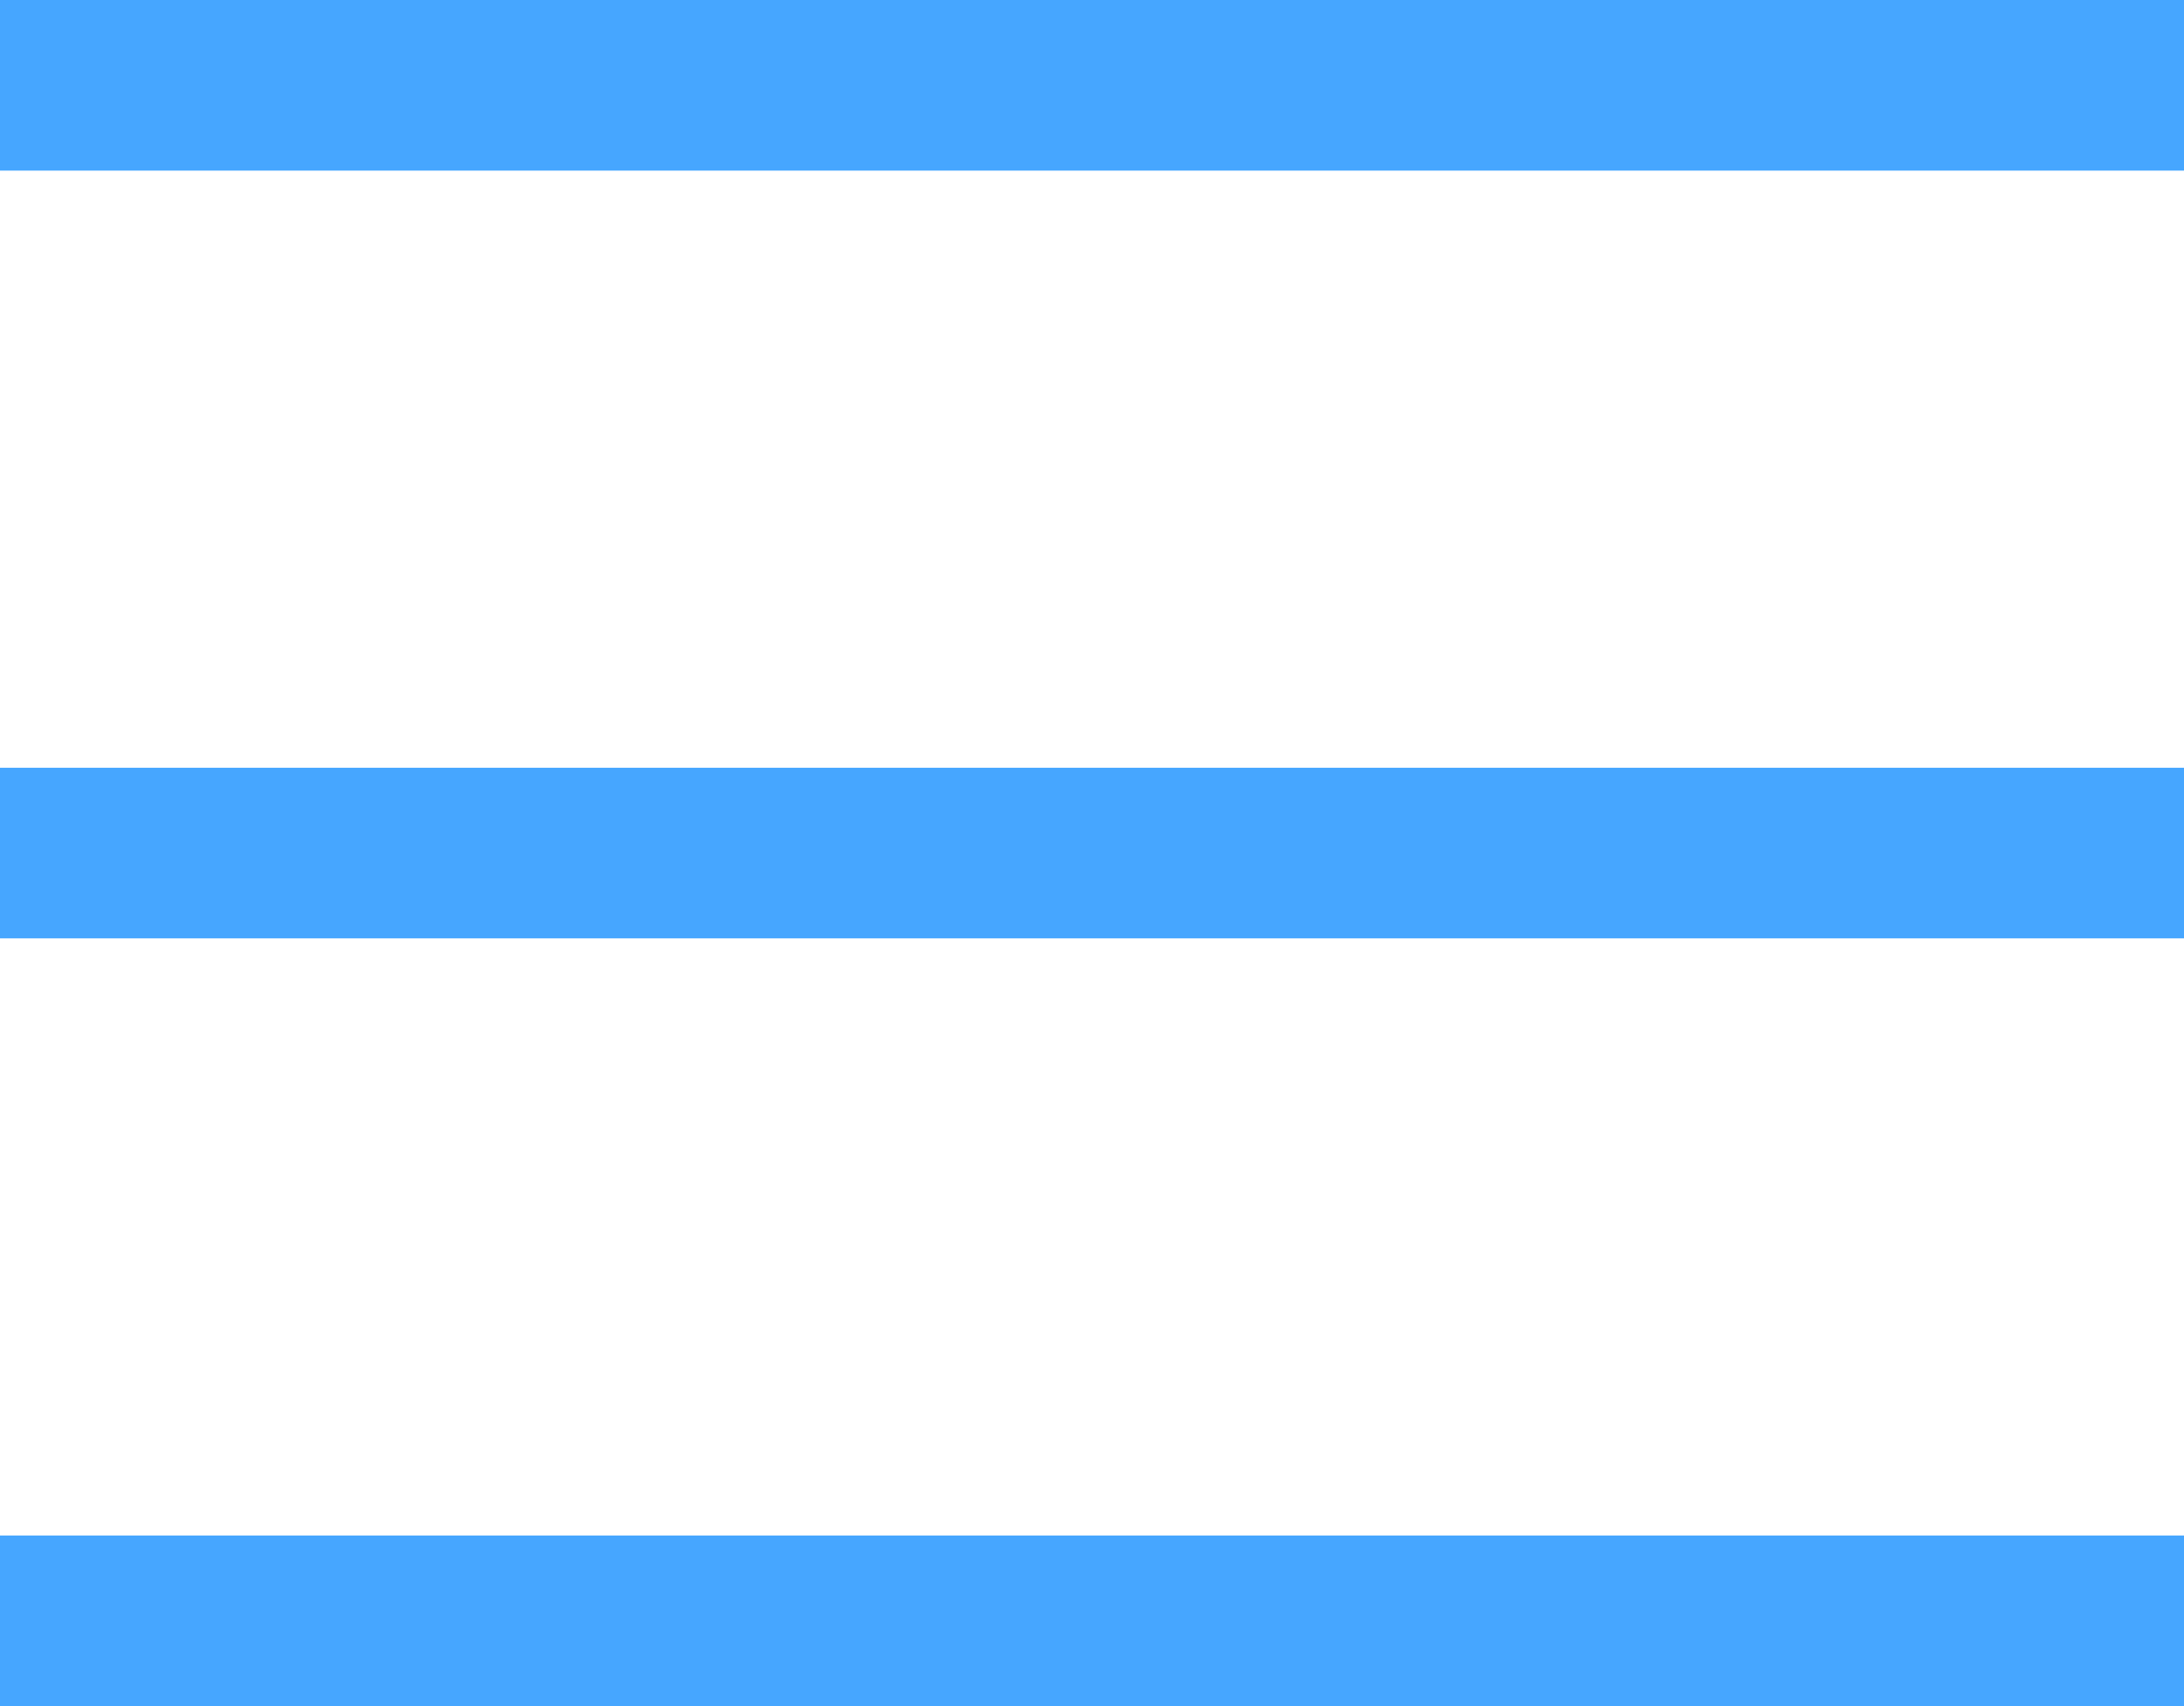 <svg viewBox="0 0 32 25" fill="#46A6FF" xmlns="http://www.w3.org/2000/svg">
  <rect width="32" height="2.5" />
  <rect width="32" height="2.5" y="11.25" />
  <rect width="32" height="2.5" y="22.5" />
</svg>
